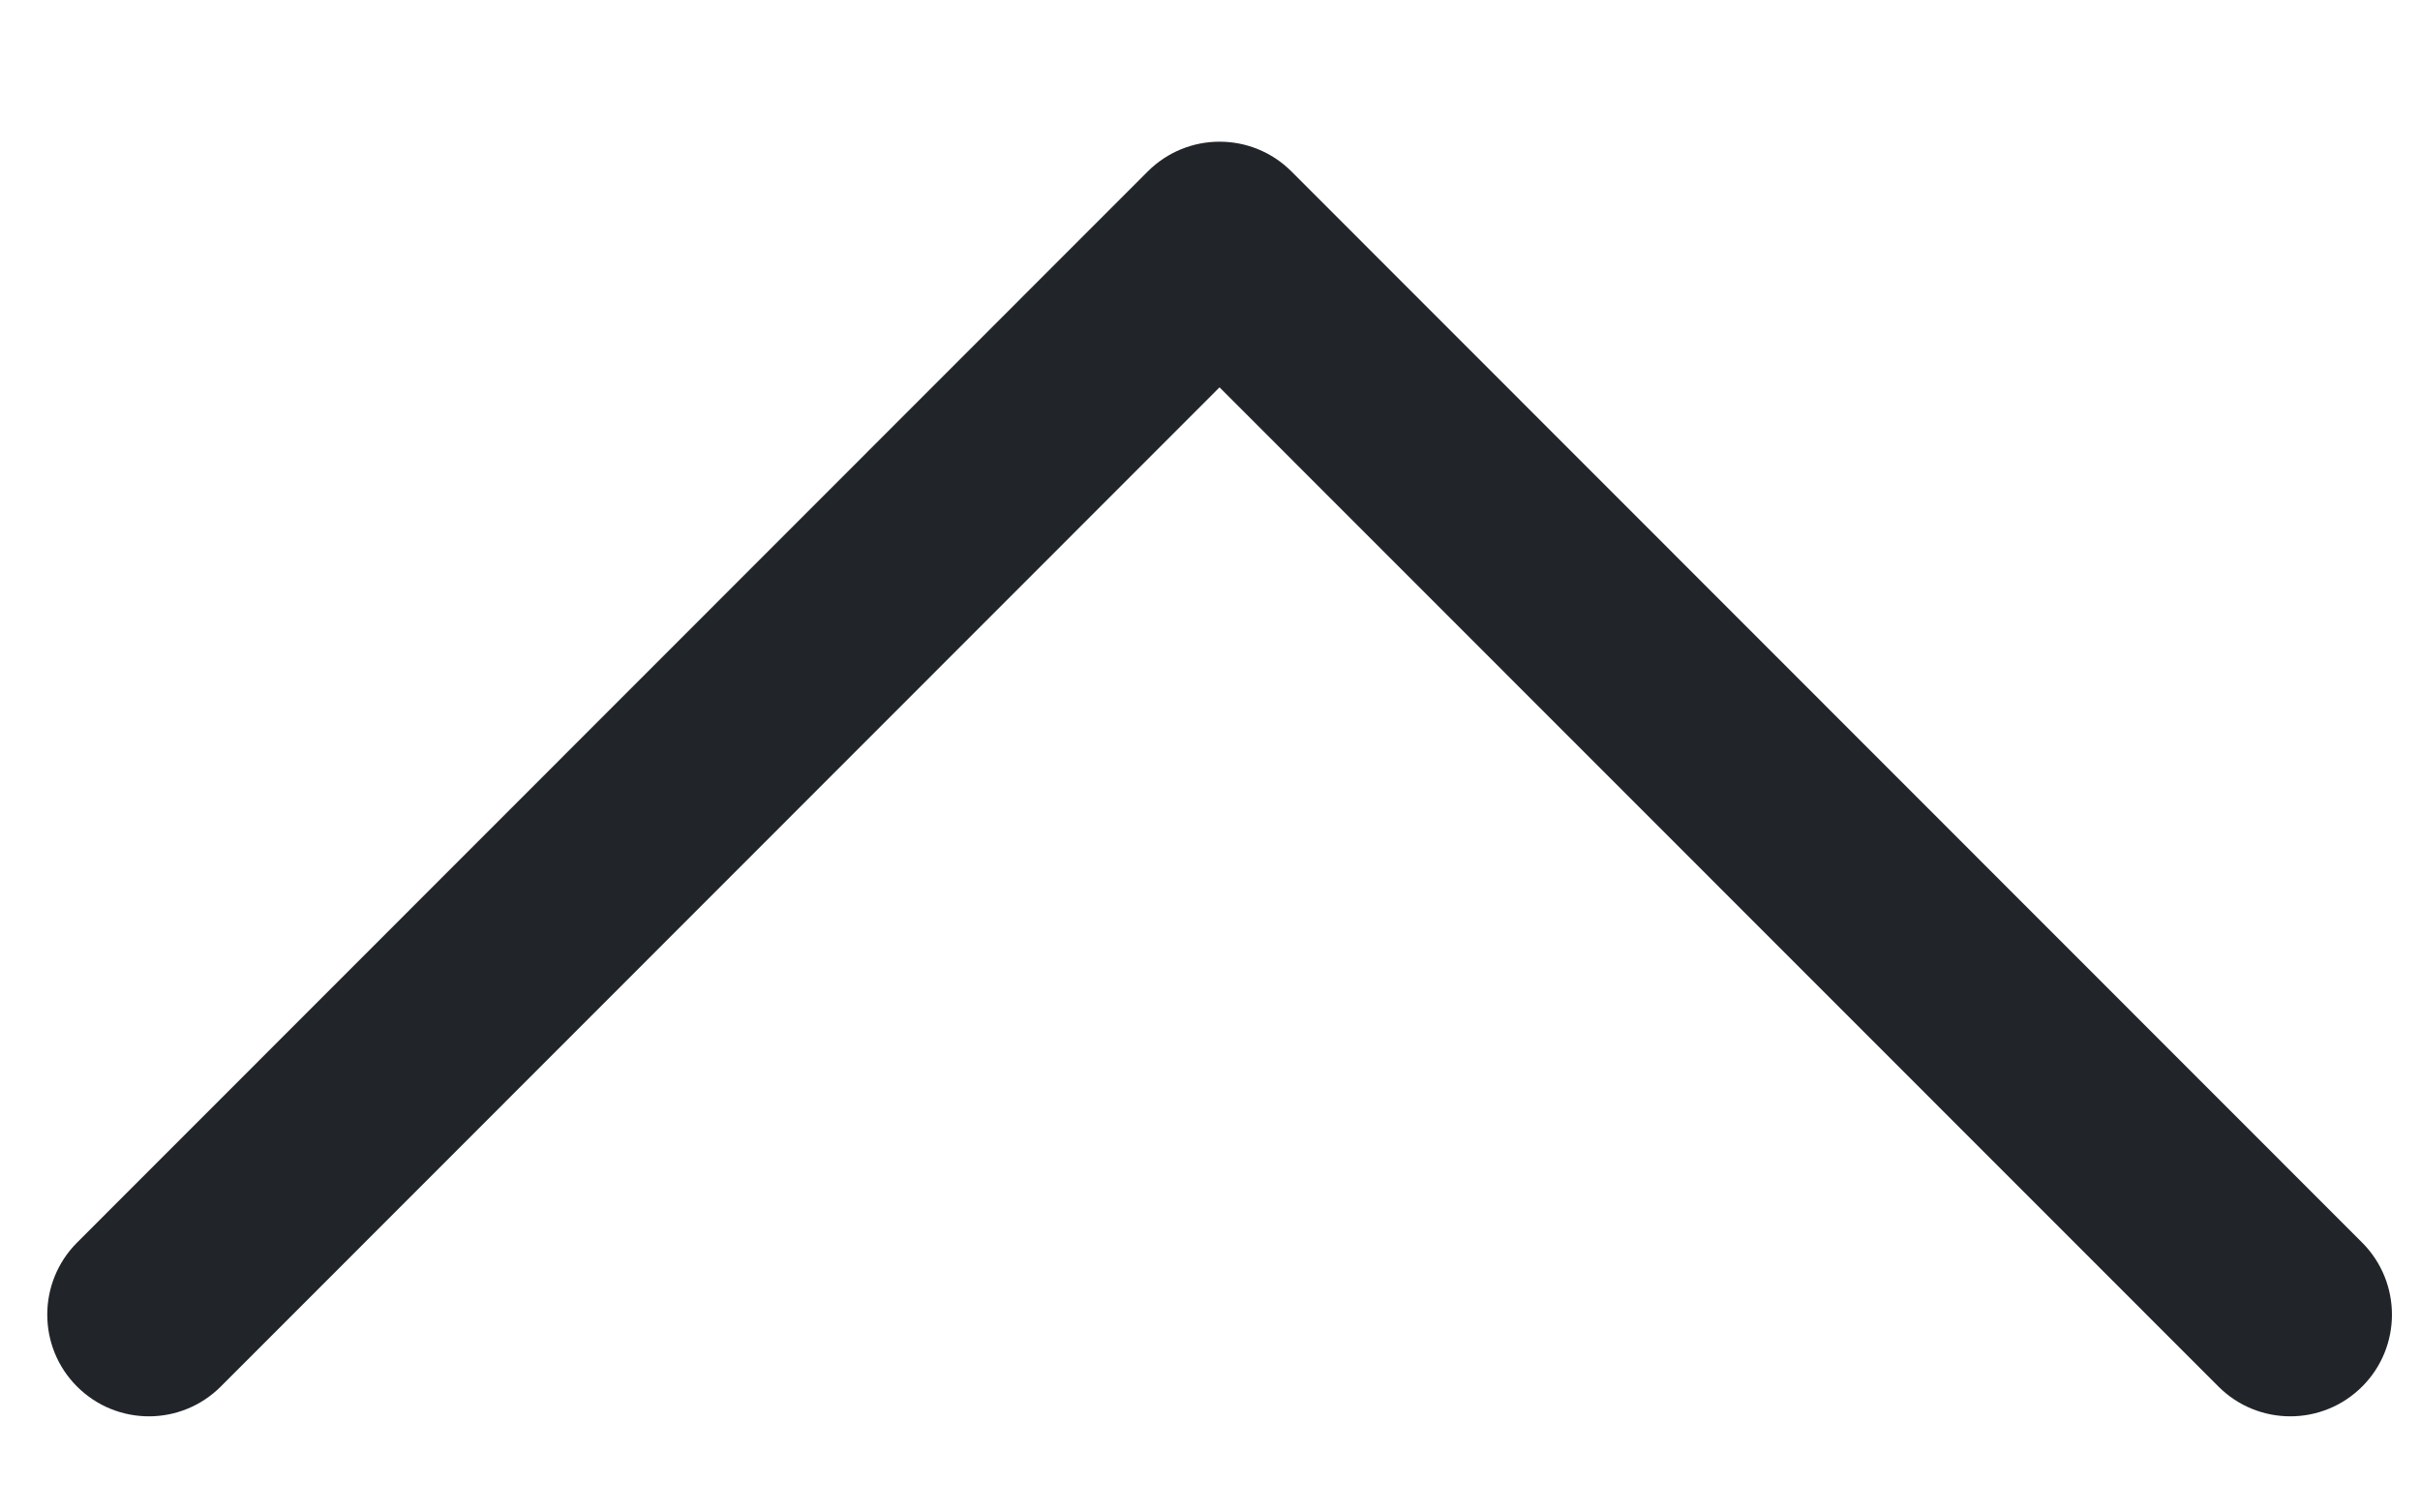 <svg width="16" height="10" viewBox="0 0 16 10" fill="none" xmlns="http://www.w3.org/2000/svg">
<path fill-rule="evenodd" clip-rule="evenodd" d="M8.539 1.134C8.276 0.871 7.851 0.871 7.588 1.134L0.509 8.216C0.247 8.479 0.247 8.905 0.509 9.167C0.772 9.43 1.197 9.43 1.46 9.167L8.063 2.561L14.667 9.167C14.93 9.43 15.355 9.43 15.618 9.167C15.88 8.905 15.88 8.479 15.618 8.216L8.539 1.134Z" fill="#212529"/>
</svg>
